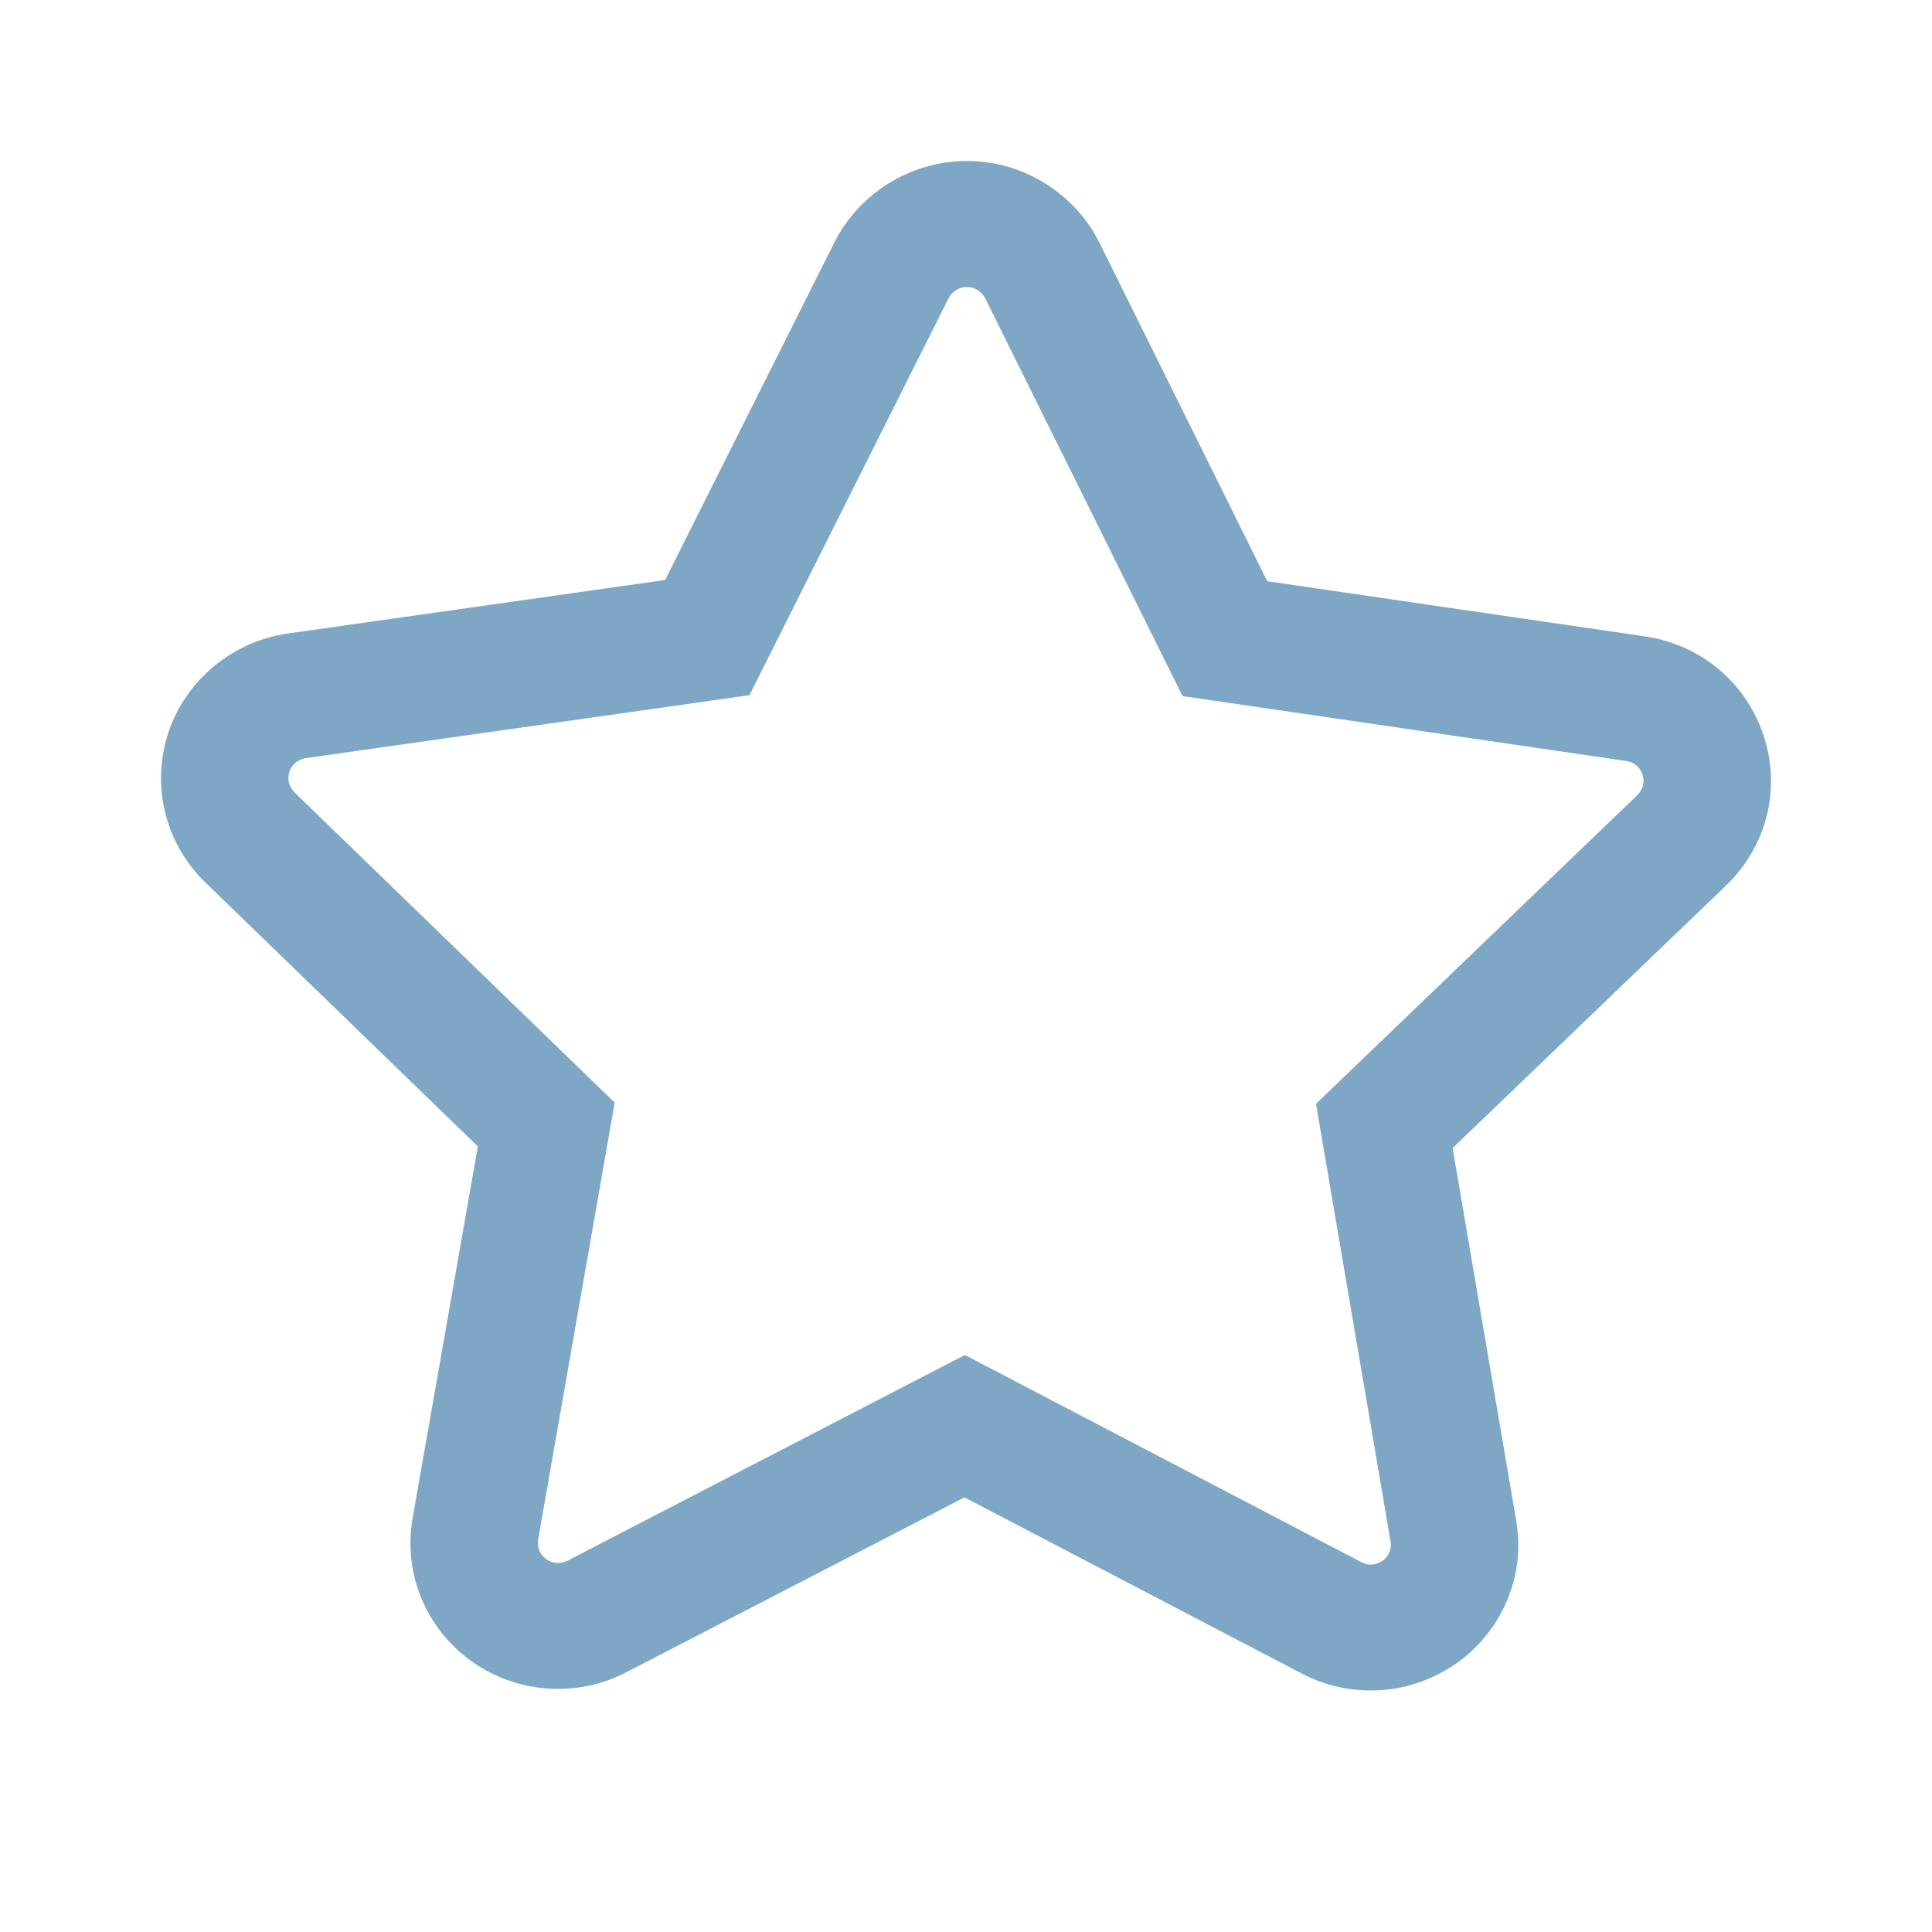 <?xml version="1.0" encoding="UTF-8"?>
<svg width="24px" height="24px" viewBox="0 0 24 24" version="1.1" xmlns="http://www.w3.org/2000/svg" xmlns:xlink="http://www.w3.org/1999/xlink">
    <!-- Generator: Sketch 52.6 (67491) - http://www.bohemiancoding.com/sketch -->
    <title>🌎Icons / 24x24 / Elogio</title>
    <desc>Created with Sketch.</desc>
    <g id="🌎Icons-/-24x24-/-Elogio" stroke="none" stroke-width="1" fill="none" fill-rule="evenodd">
        <path d="M11.986,16.832 L16.91,19.405 C16.976,19.441 17.049,19.446 17.113,19.42 C17.126,19.416 17.147,19.405 17.18,19.385 C17.255,19.327 17.29,19.237 17.274,19.149 L16.348,13.712 L20.34,9.877 C20.409,9.81 20.434,9.713 20.405,9.623 C20.375,9.531 20.296,9.466 20.2,9.453 L14.69,8.647 L12.238,3.705 C12.194,3.62 12.108,3.566 12.014,3.566 C11.914,3.563 11.825,3.622 11.783,3.706 L9.31,8.636 L3.798,9.418 C3.705,9.432 3.624,9.498 3.595,9.586 C3.565,9.679 3.59,9.776 3.658,9.843 L7.636,13.697 L6.685,19.124 C6.669,19.219 6.707,19.313 6.787,19.37 C6.861,19.423 6.968,19.431 7.047,19.389 L11.986,16.832 Z M17.029,21 C16.733,21 16.437,20.929 16.169,20.788 L11.981,18.601 L7.783,20.772 C7.171,21.094 6.412,21.039 5.85,20.631 C5.284,20.22 5.007,19.541 5.126,18.857 L5.936,14.241 L2.552,10.963 C2.053,10.479 1.875,9.767 2.09,9.105 C2.305,8.452 2.886,7.969 3.572,7.87 L8.262,7.205 L10.367,3.007 C10.679,2.392 11.321,2 12.008,2 L12.019,2 C12.705,2 13.349,2.398 13.657,3.014 L15.742,7.22 L20.431,7.905 C21.125,8.005 21.692,8.479 21.909,9.14 C22.127,9.8 21.947,10.513 21.444,10.998 L18.045,14.262 L18.834,18.886 C18.952,19.563 18.673,20.241 18.107,20.653 L18.082,20.67 C17.946,20.762 17.813,20.83 17.677,20.882 C17.469,20.962 17.249,21 17.029,21 Z" id="Fill-1" fill="#7EA7C6"></path>
    </g>
</svg>